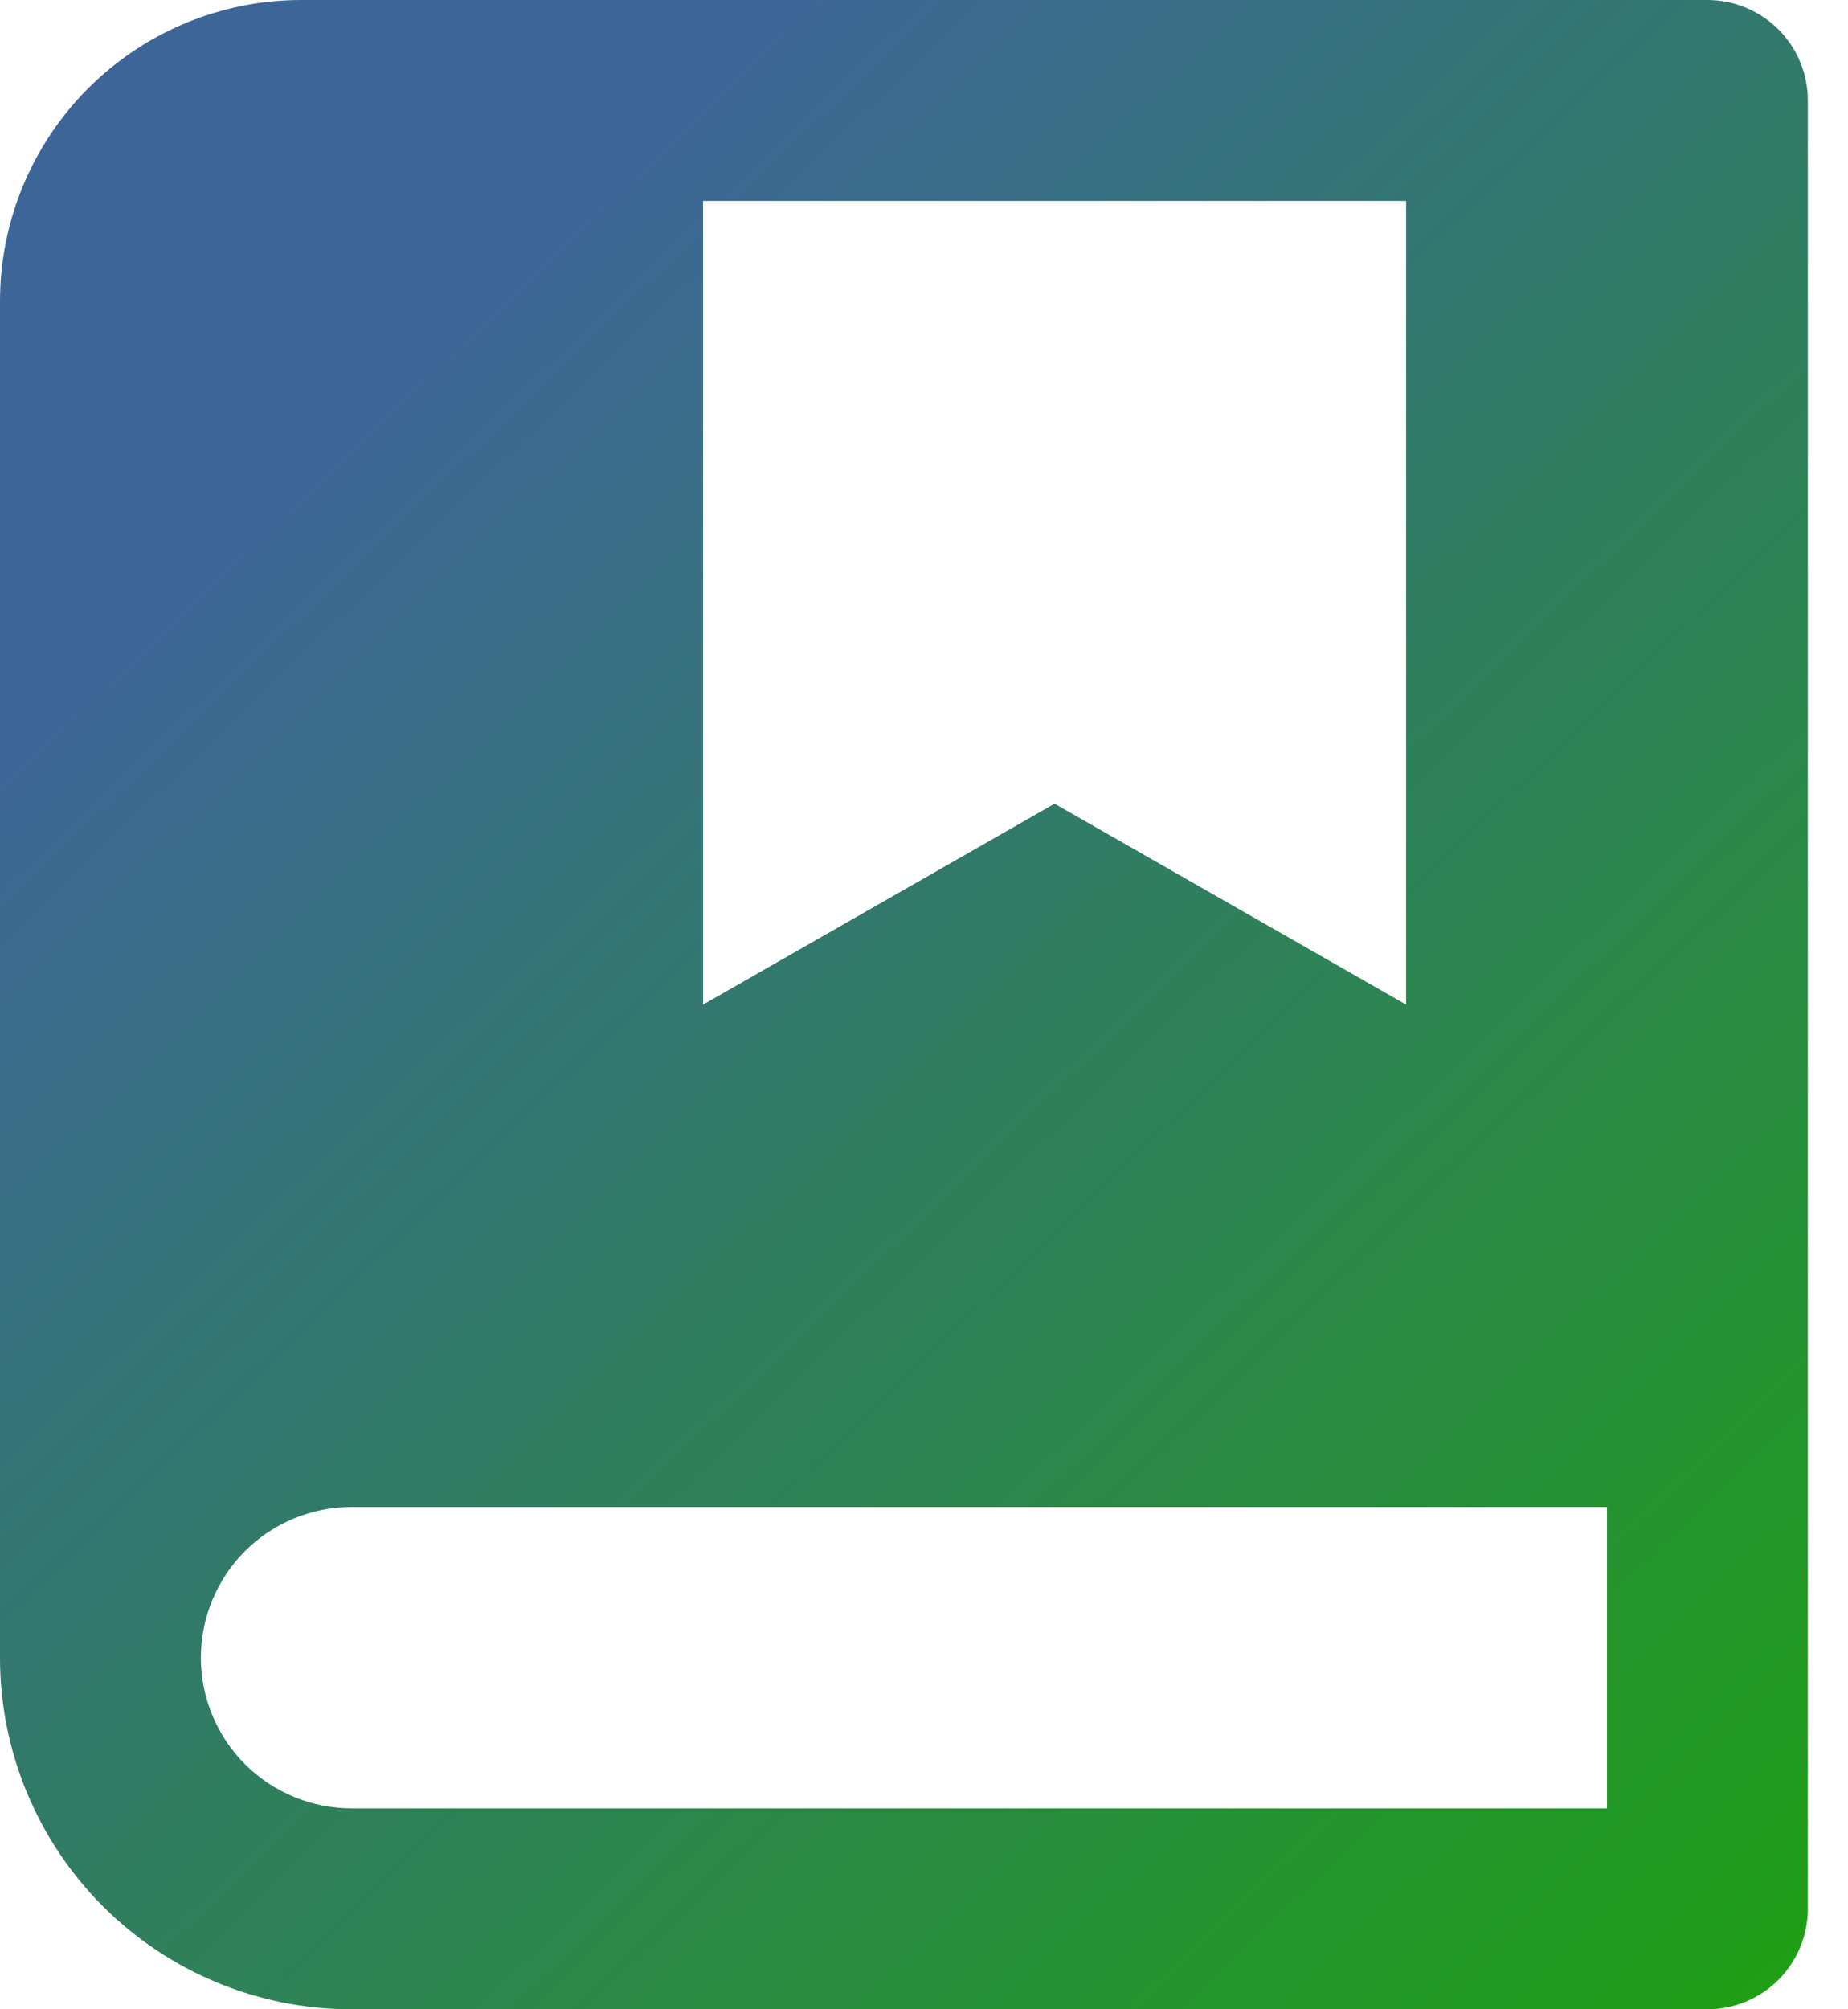 <svg width="23" height="25" viewBox="0 0 23 25" fill="none" xmlns="http://www.w3.org/2000/svg">
<path d="M21.25 25H4.375C3.215 25 2.102 24.539 1.281 23.719C0.461 22.898 0 21.785 0 20.625V3.75C0 2.755 0.395 1.802 1.098 1.098C1.802 0.395 2.755 0 3.75 0H21.25C21.581 0 21.899 0.132 22.134 0.366C22.368 0.601 22.5 0.918 22.5 1.25V23.75C22.5 24.081 22.368 24.399 22.134 24.634C21.899 24.868 21.581 25 21.25 25ZM20 22.5V18.75H4.375C3.878 18.75 3.401 18.948 3.049 19.299C2.698 19.651 2.5 20.128 2.5 20.625C2.5 21.122 2.698 21.599 3.049 21.951C3.401 22.302 3.878 22.5 4.375 22.5H20ZM8.75 2.5V12.5L13.125 10L17.5 12.5V2.5H8.75Z" fill="url(#paint0_linear)"/>
<defs>
<linearGradient id="paint0_linear" x1="5.151" y1="4.5" x2="23.736" y2="23.789" gradientUnits="userSpaceOnUse">
<stop stop-color="#3C6697"/>
<stop offset="1" stop-color="#1E9F13"/>
</linearGradient>
</defs>
</svg>
